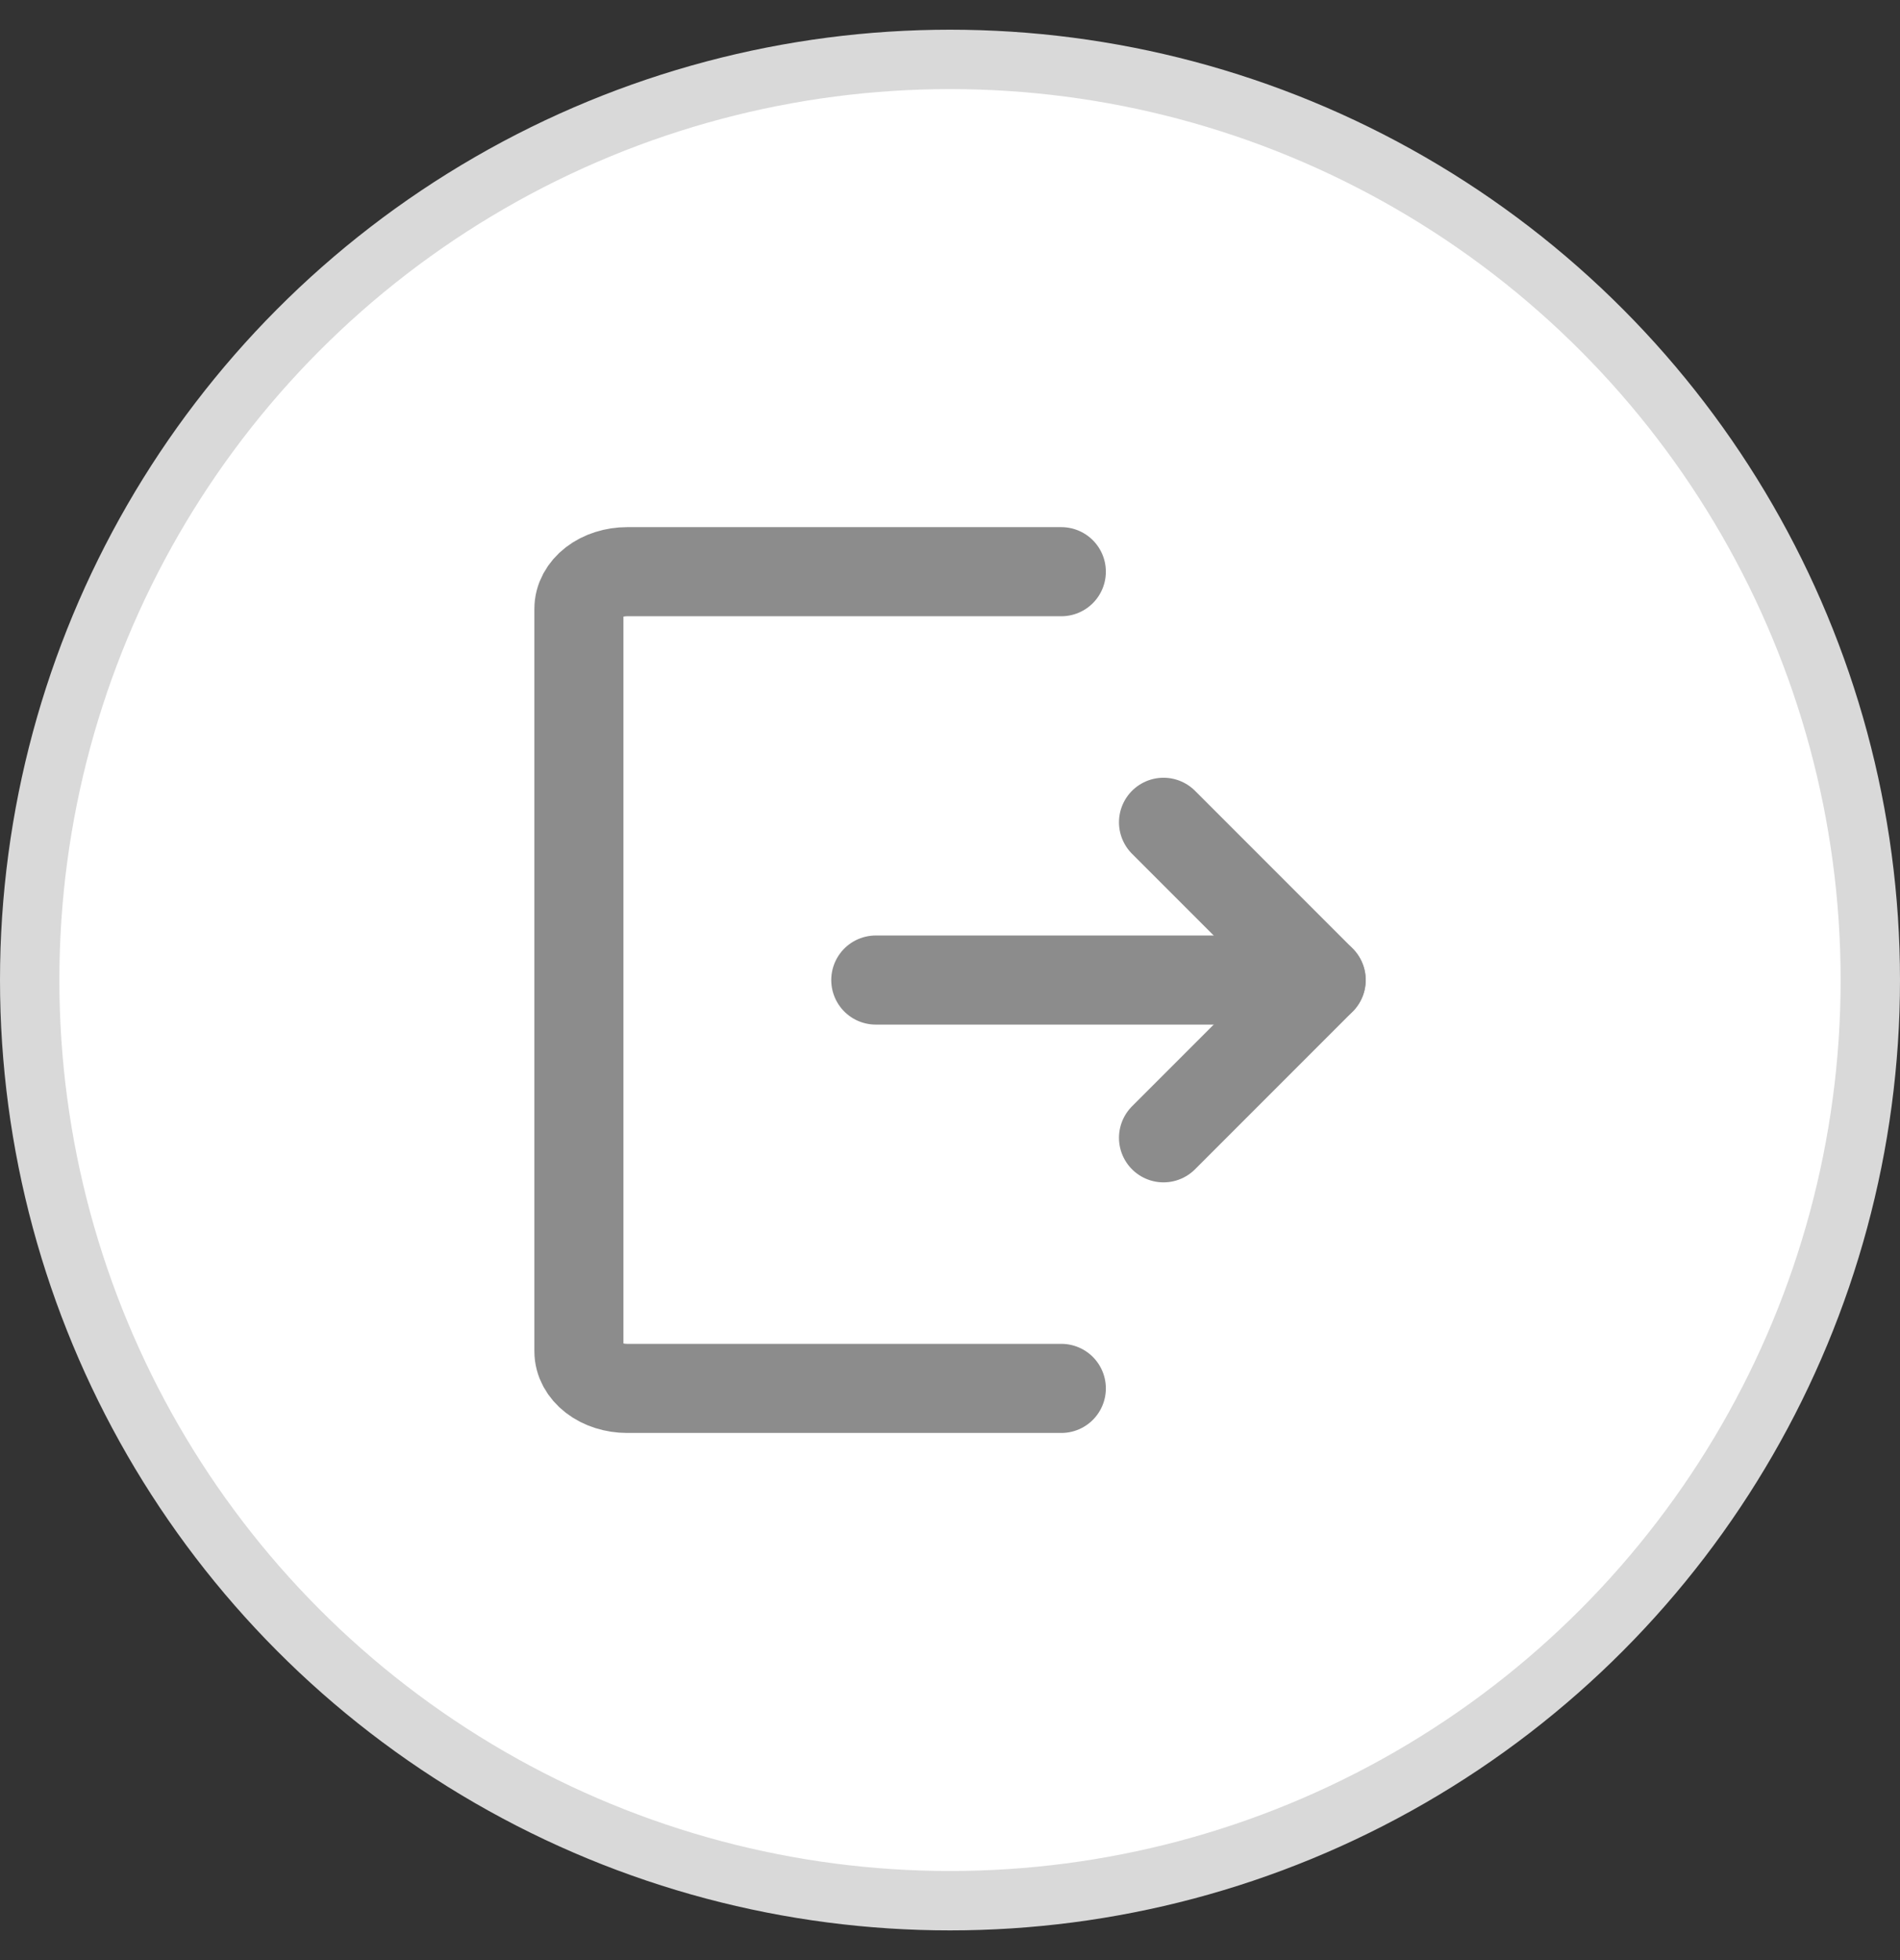 <svg width="32" height="33" viewBox="0 0 32 33" fill="none" xmlns="http://www.w3.org/2000/svg">
<rect x="0" y="0" width="32" height="33" fill="#333333" stroke="none"/>
<circle cx="16" cy="16.5" r="15.5" fill="white" stroke="#D9D9D9"/>
<path d="M19.596 13.844L22.252 16.5L19.596 19.156" stroke="#8C8C8C" stroke-width="1.5" stroke-linecap="round" stroke-linejoin="round"/>
<path d="M14.75 16.5H22.25" stroke="#8C8C8C" stroke-width="1.5" stroke-linecap="round" stroke-linejoin="round"/>
<path d="M17.875 23.375H10.562C10.347 23.375 10.14 23.309 9.988 23.192C9.836 23.075 9.75 22.916 9.75 22.75V10.25C9.75 10.084 9.836 9.925 9.988 9.808C10.14 9.691 10.347 9.625 10.562 9.625H17.875" stroke="#8C8C8C" stroke-width="1.5" stroke-linecap="round" stroke-linejoin="round"/>
</svg>

